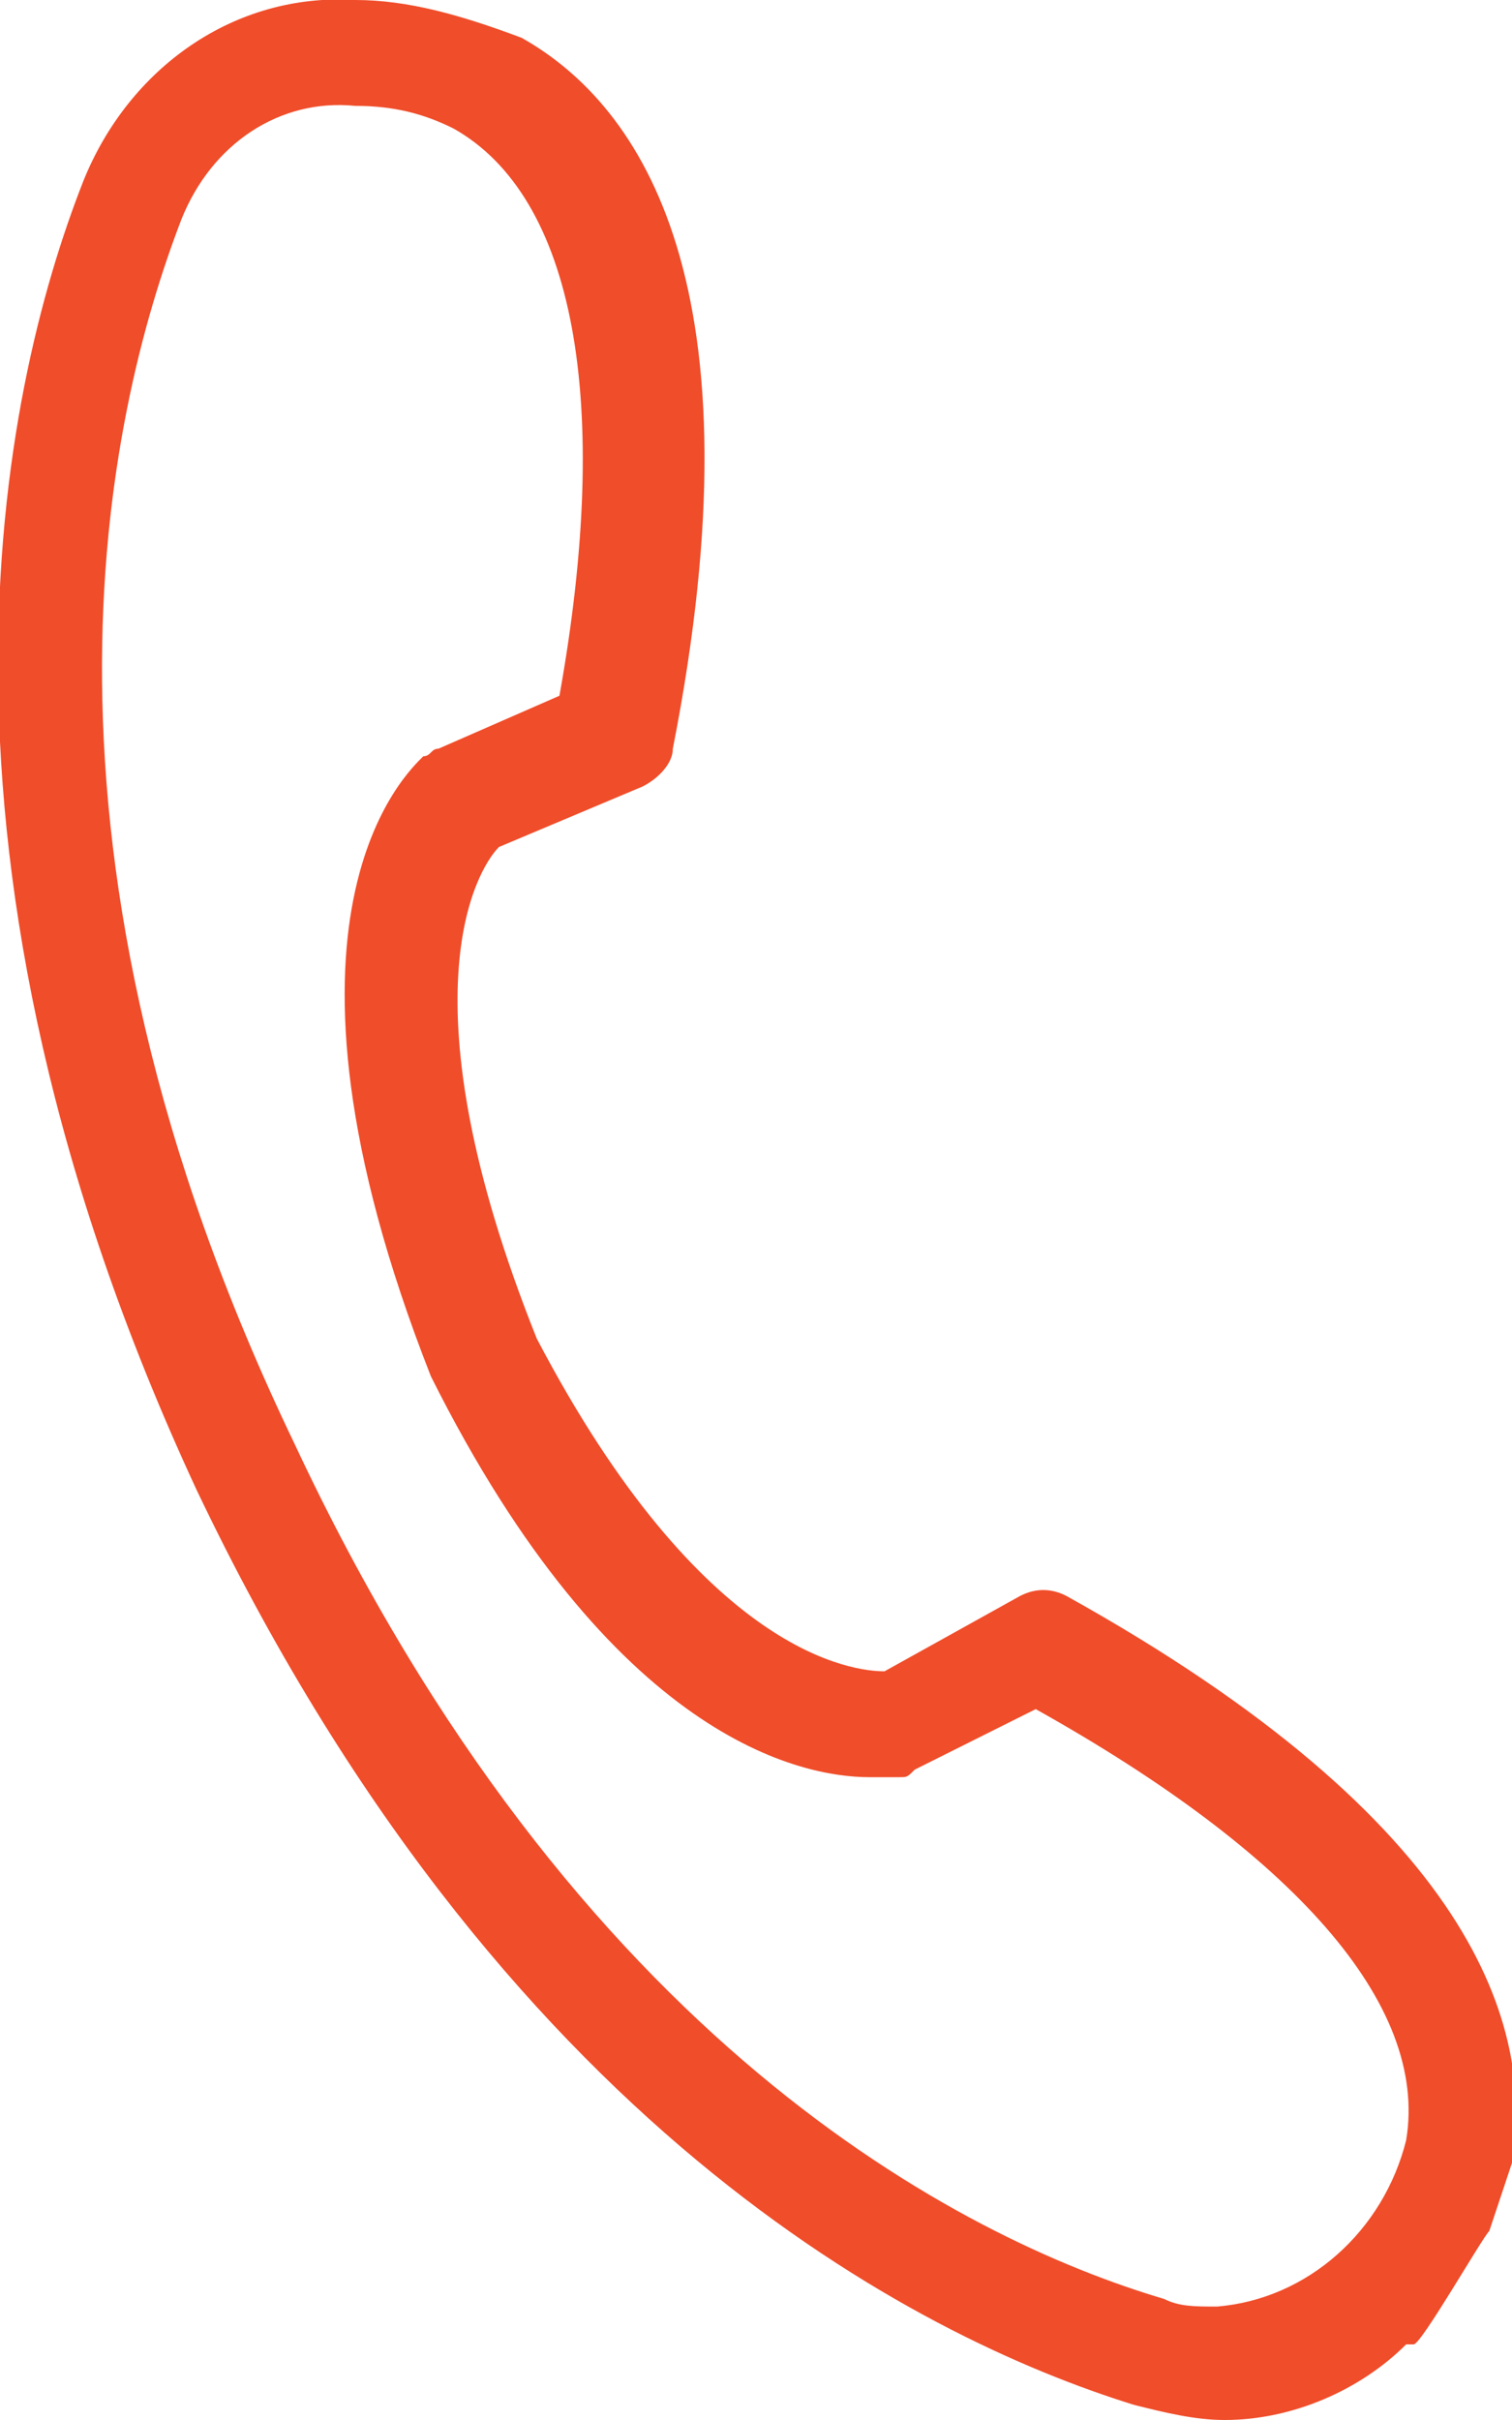 <svg xmlns="http://www.w3.org/2000/svg" viewBox="0 0 20 32"><path d="M19.7 29.5l.3-.9c.3-1.8-.5-4.5-5.9-7.5-.2-.1-.4-.1-.6 0l-1.8 1c-.4 0-2.4-.2-4.6-4.4-1.8-4.5-.8-6.2-.5-6.5l1.9-.8c.2-.1.4-.3.4-.5 1.2-6.1-.4-8.5-2-9.4C6.1.2 5.4 0 4.7 0c-1.6-.1-3 .9-3.6 2.4C0 5.2-1.3 11.3 2.6 19.7c4 8.4 9.5 11.2 12.4 12.1.4.1.8.2 1.2.2.9 0 1.8-.4 2.4-1h.1c.1 0 .9-1.4 1-1.5zm-1.1-1.2c-.3 1.2-1.3 2.1-2.5 2.2-.3 0-.5 0-.7-.1-2.7-.8-7.8-3.4-11.5-11.3C.1 11.2 1.4 5.5 2.4 2.9c.4-1 1.3-1.6 2.3-1.5.5 0 .9.1 1.3.3 1.6.9 2.1 3.6 1.4 7.5l-1.6.7c-.1 0-.1.1-.2.1-.2.2-2.3 2.1.1 8.2 2.4 4.8 4.9 5.3 5.8 5.3h.4c.1 0 .1 0 .2-.1l1.6-.8c3.4 1.9 5.2 3.9 4.9 5.7z" fill="#f04d2a"/></svg>